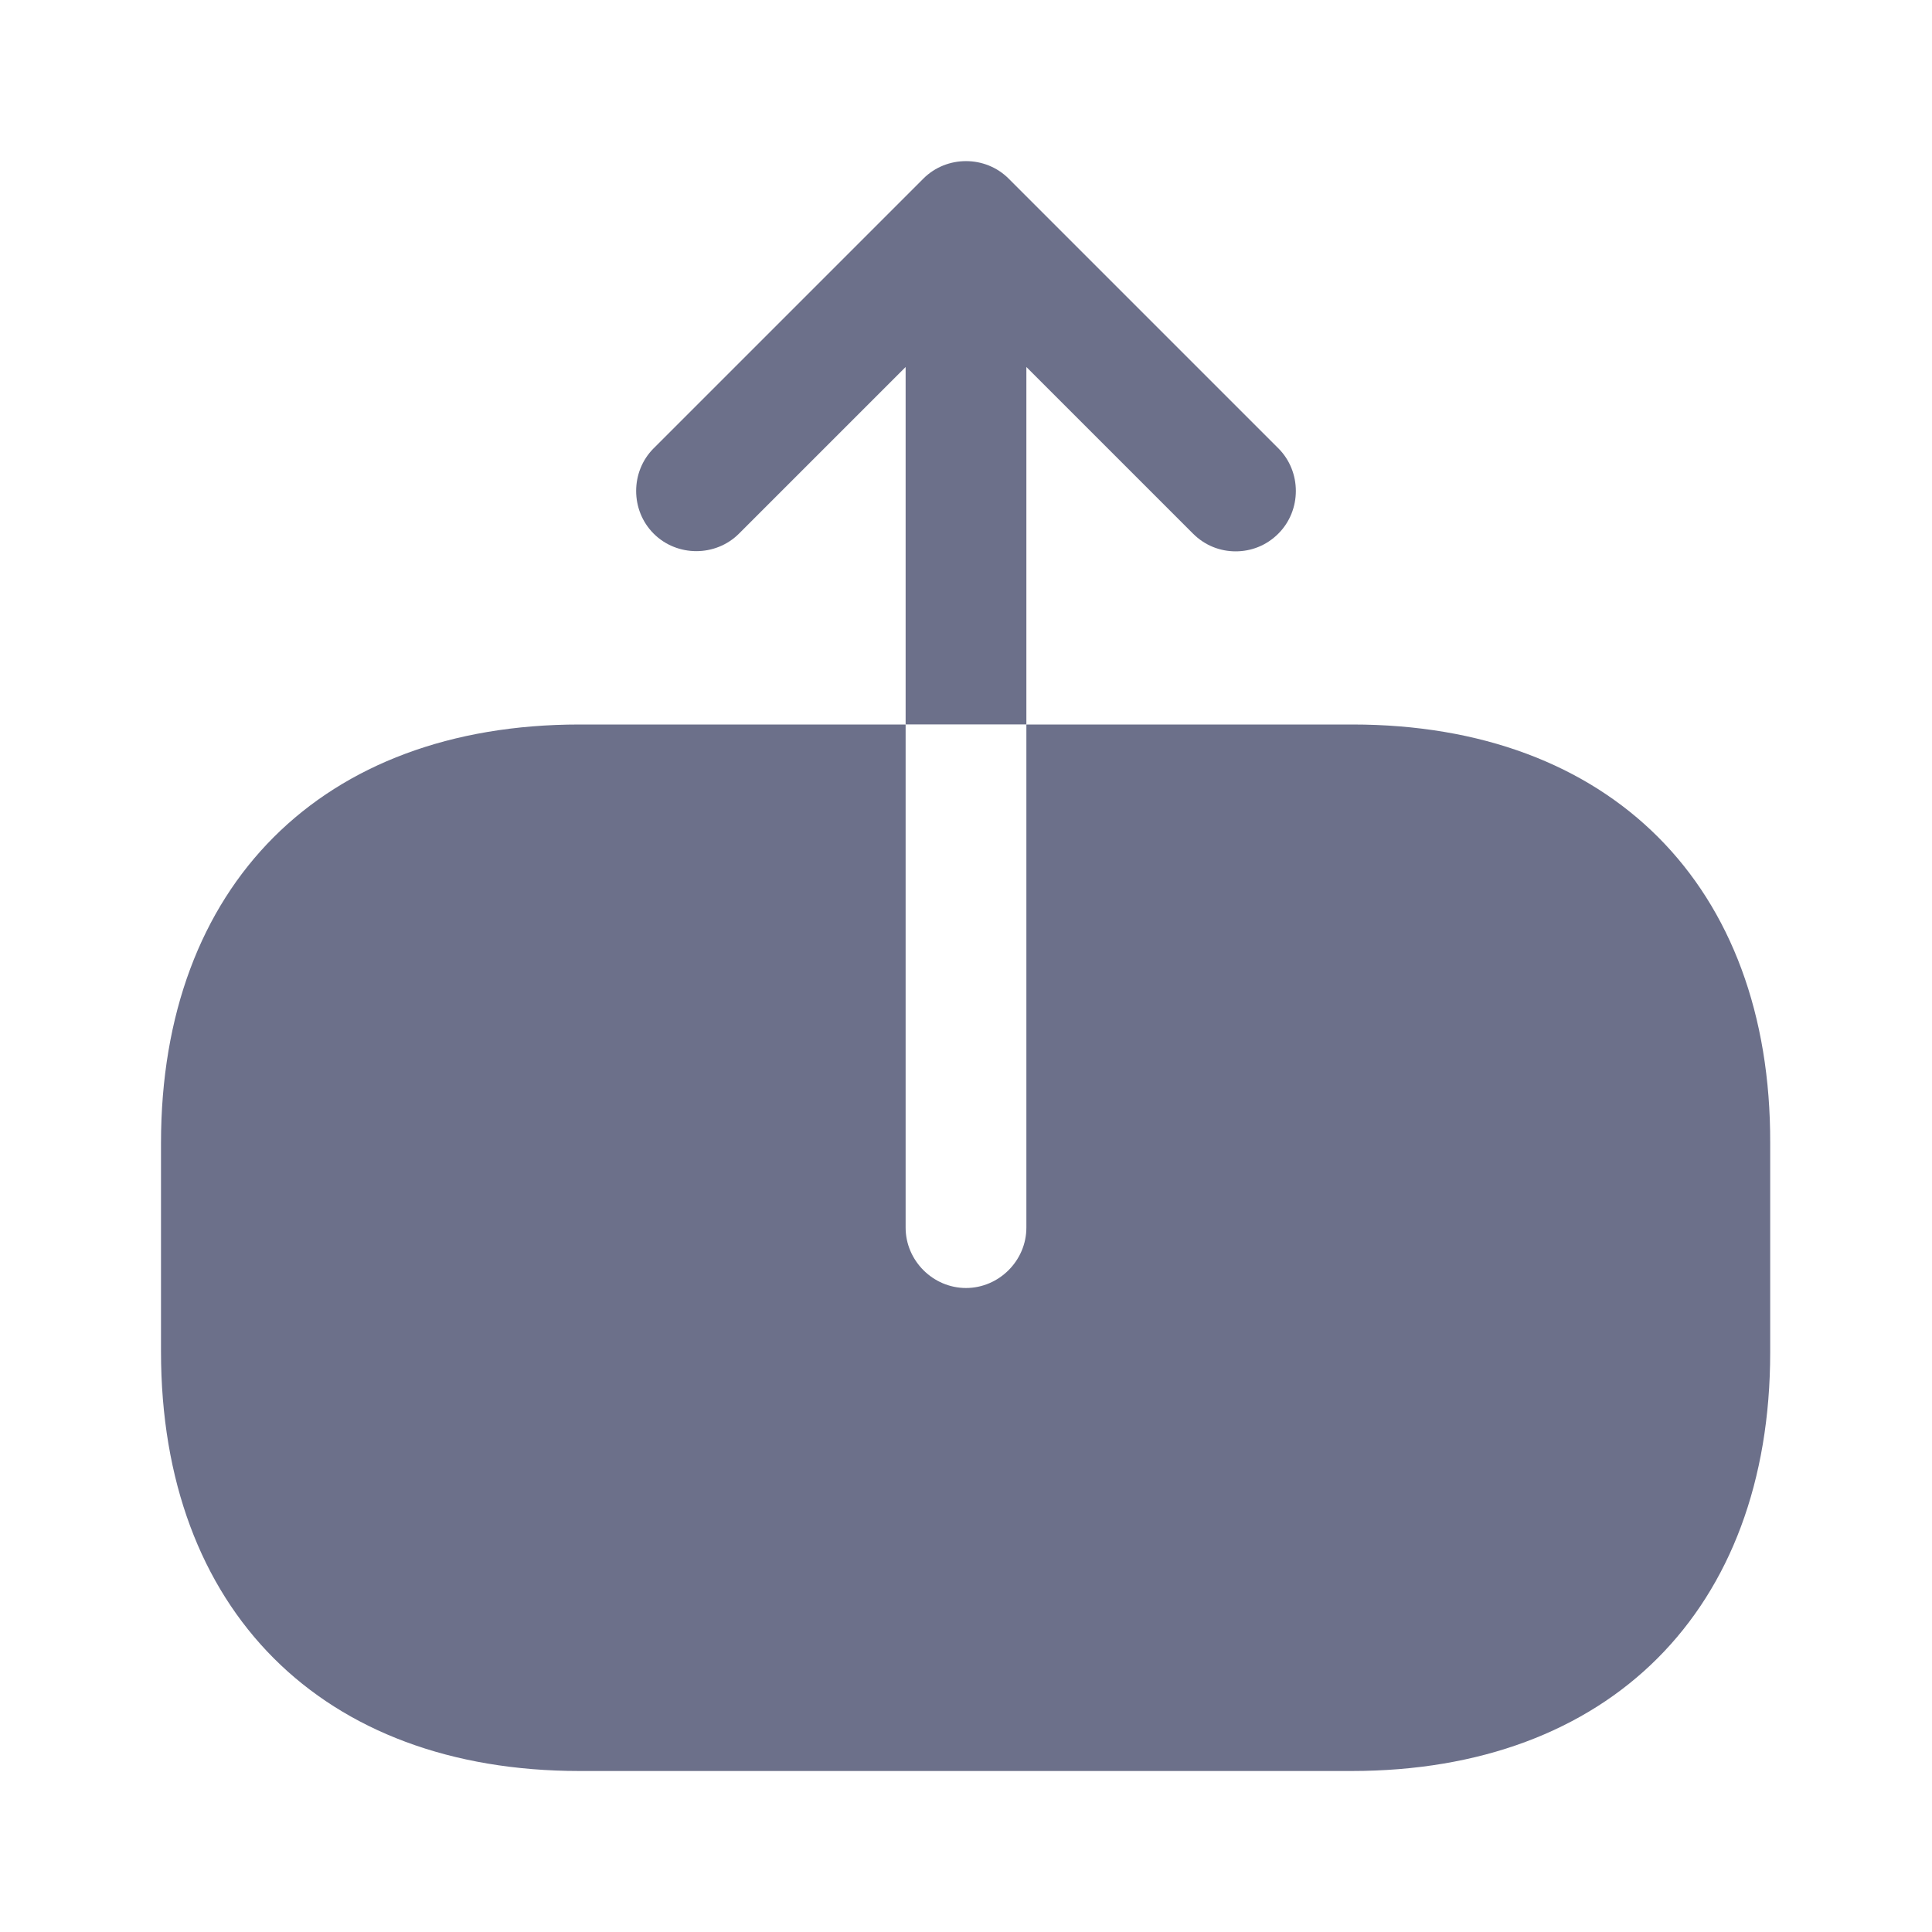 <svg width="24" height="24" viewBox="0 0 24 24" fill="none" xmlns="http://www.w3.org/2000/svg">
<g id="vuesax/bold/export">
<g id="export">
<path id="Vector" d="M16.8 9H12.75V15.25C12.75 15.66 12.41 16 12 16C11.59 16 11.25 15.66 11.25 15.25V9H7.2C4 9 2 11 2 14.2V16.79C2 20 4 22 7.2 22H16.79C19.99 22 21.99 20 21.99 16.8V14.2C22 11 20 9 16.8 9Z" fill="#6C708A"/>
<path id="Vector_2" d="M12.75 4.559L14.82 6.629C14.97 6.779 15.16 6.849 15.35 6.849C15.54 6.849 15.73 6.779 15.88 6.629C16.17 6.339 16.17 5.859 15.88 5.569L12.53 2.219C12.24 1.929 11.76 1.929 11.47 2.219L8.12 5.569C7.83 5.859 7.83 6.339 8.12 6.629C8.41 6.919 8.89 6.919 9.18 6.629L11.25 4.559V8.999H12.75V4.559Z" fill="#6C708A"/>
</g>
</g>
</svg>
